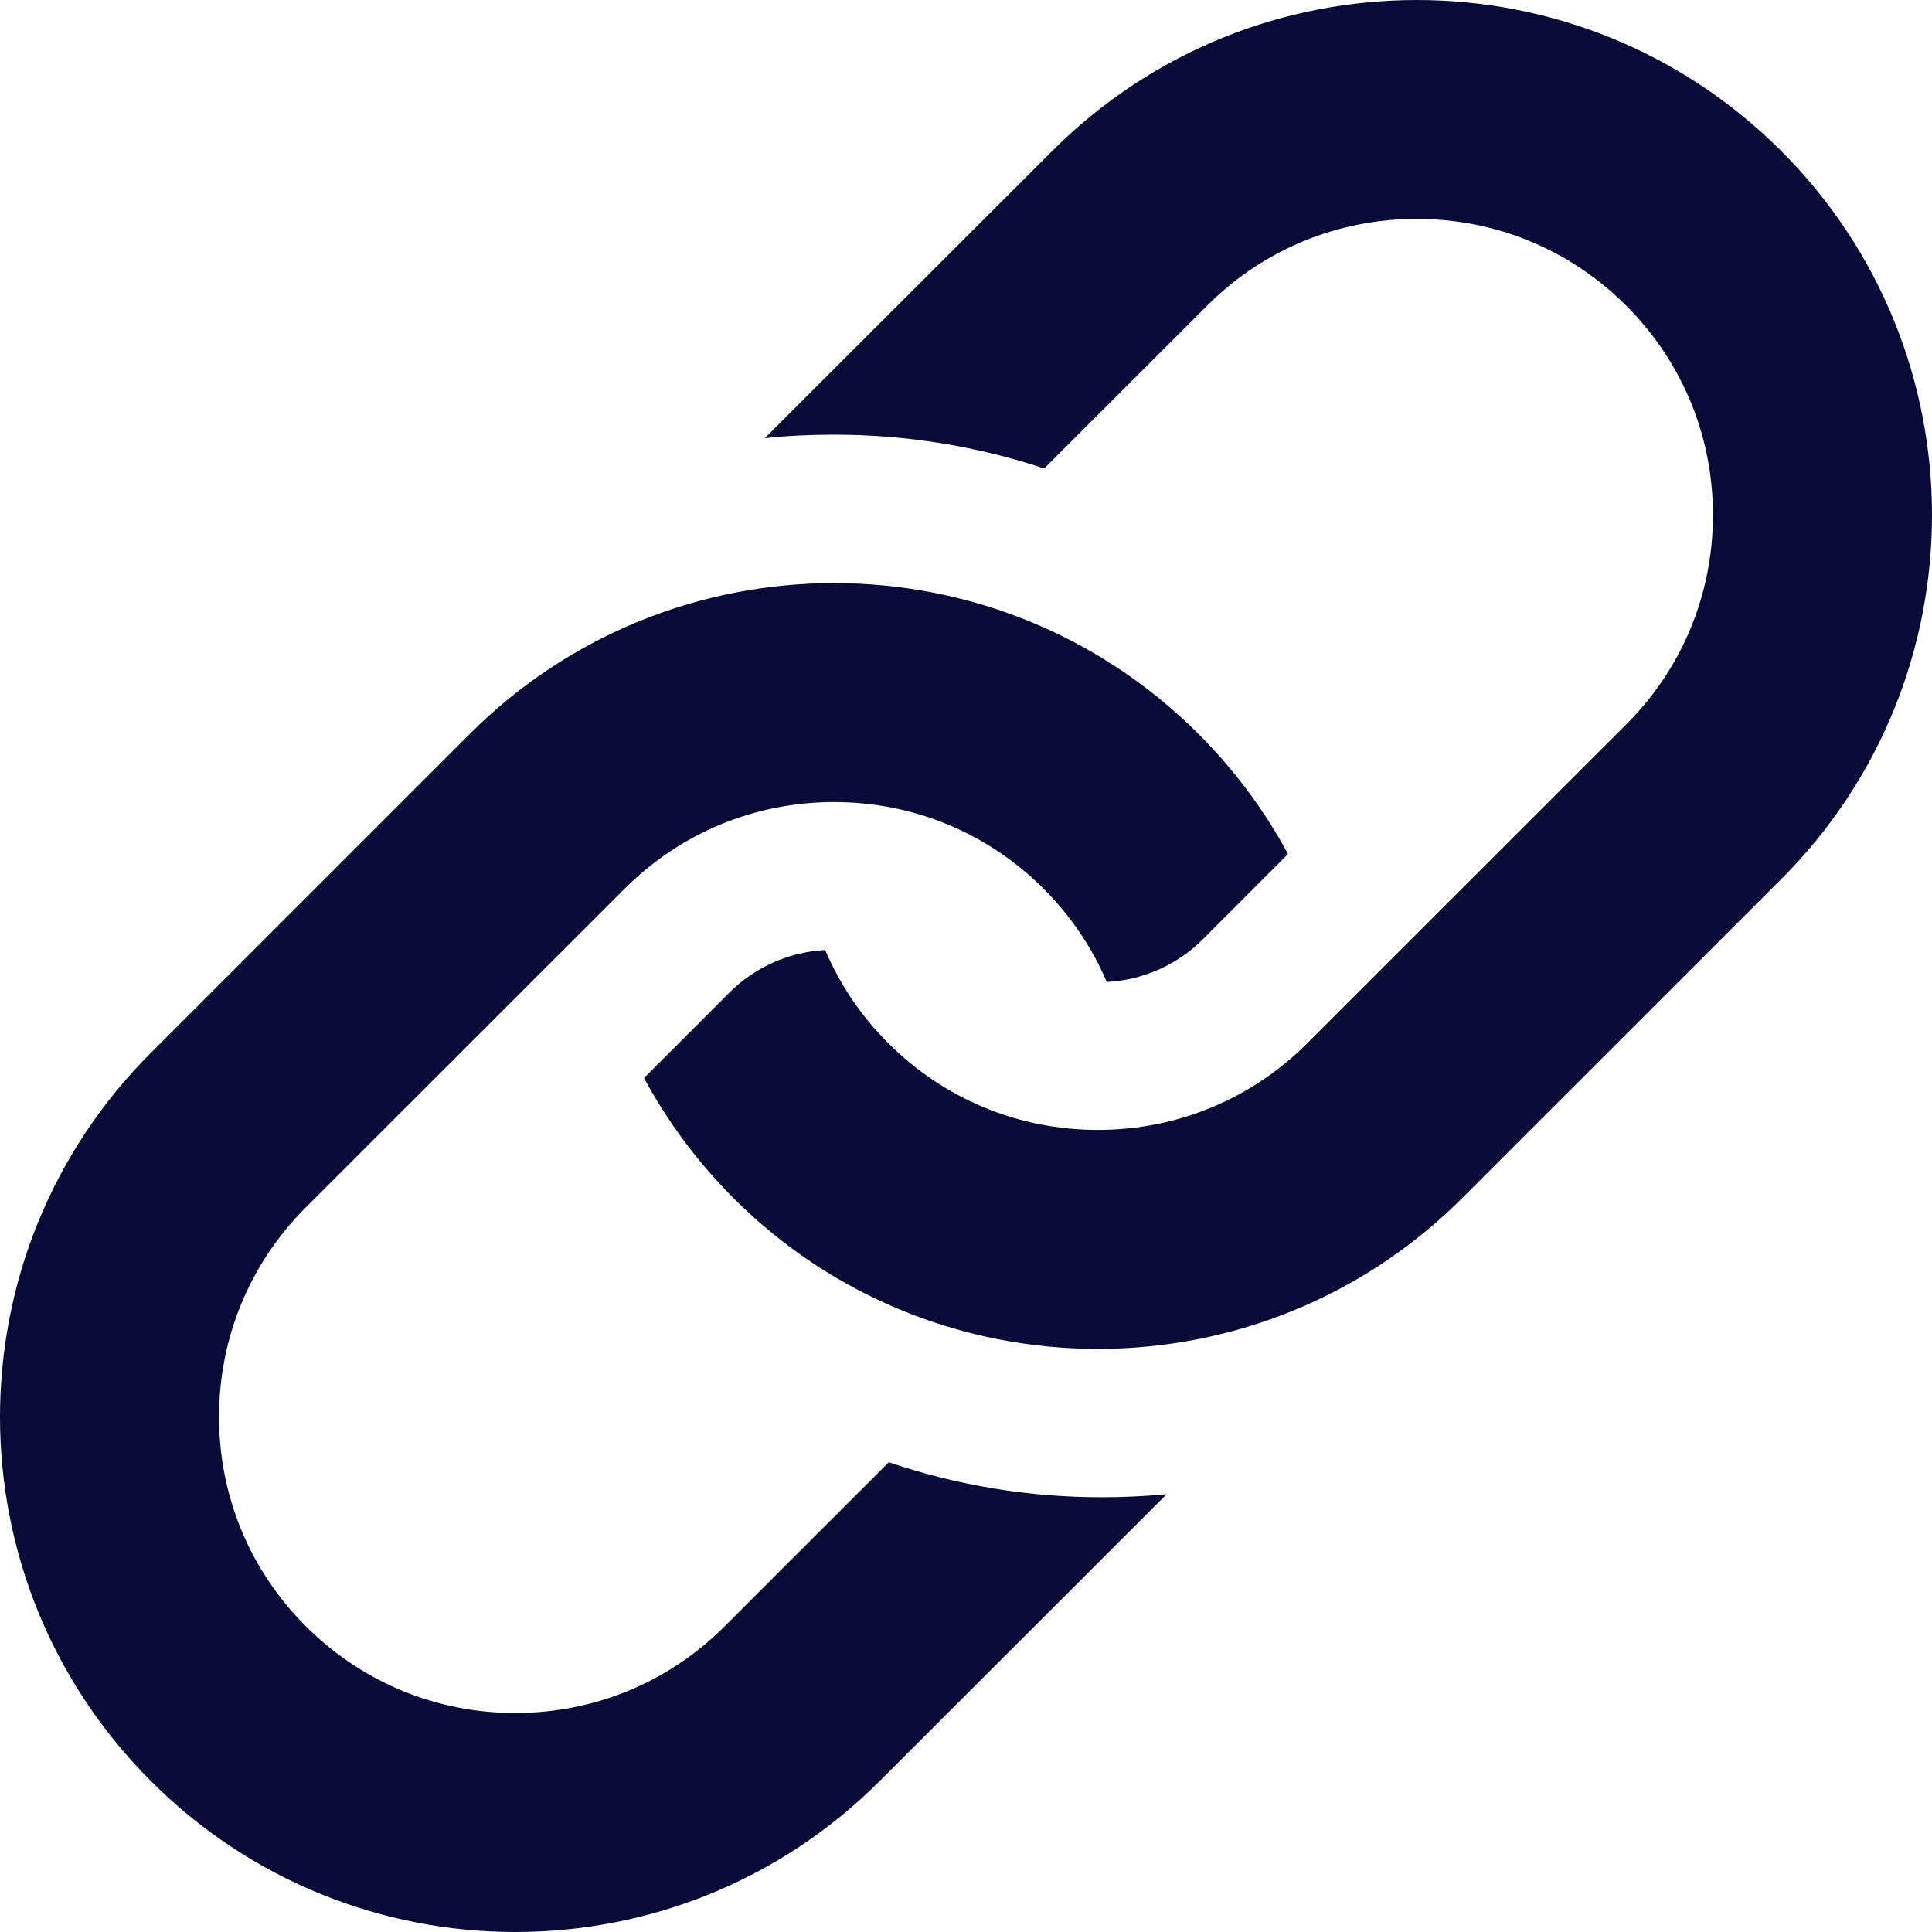 <svg width="222" height="222" viewBox="0 0 222 222" fill="none" xmlns="http://www.w3.org/2000/svg">
<path d="M204.664 17.335C181.536 -5.778 144.042 -5.778 120.92 17.335L87.878 50.35C90.494 50.067 93.137 49.944 95.793 49.944C104.155 49.944 112.287 51.273 119.984 53.832L138.708 35.122C145.139 28.687 153.691 25.152 162.785 25.152C171.88 25.152 180.432 28.687 186.863 35.122C193.294 41.544 196.83 50.079 196.83 59.184C196.83 68.274 193.294 76.823 186.863 83.244L150.229 119.864C143.798 126.3 135.247 129.835 126.152 129.835C117.044 129.835 108.506 126.3 102.069 119.864C98.938 116.748 96.498 113.117 94.818 109.16C90.644 109.391 86.74 111.125 83.758 114.106L74 123.873C76.67 128.817 80.1 133.478 84.274 137.665C107.395 160.778 144.896 160.778 168.024 137.665L204.664 101.032C227.779 77.921 227.779 40.447 204.664 17.335Z" fill="#090B37"/>
<path d="M126.587 172.046C118.213 172.046 110 170.691 102.127 168.022L83.277 186.866C76.854 193.301 68.303 196.836 59.209 196.836C50.117 196.836 41.58 193.301 35.142 186.866C28.705 180.445 25.168 171.898 25.168 162.808C25.168 153.718 28.705 145.169 35.142 138.736L71.772 102.12C78.209 95.698 86.746 92.163 95.84 92.163C104.946 92.163 113.484 95.698 119.914 102.12C123.045 105.249 125.49 108.879 127.178 112.835C131.365 112.617 135.275 110.87 138.256 107.891L148 98.137C145.331 93.178 141.895 88.519 137.714 84.333C114.596 61.222 77.099 61.222 53.98 84.333L17.349 120.963C-5.783 144.074 -5.783 181.542 17.349 204.667C40.468 227.778 77.952 227.778 101.071 204.667L134.055 171.695C131.596 171.924 129.109 172.047 126.602 172.047L126.587 172.046Z" fill="#090B37"/>
</svg>
